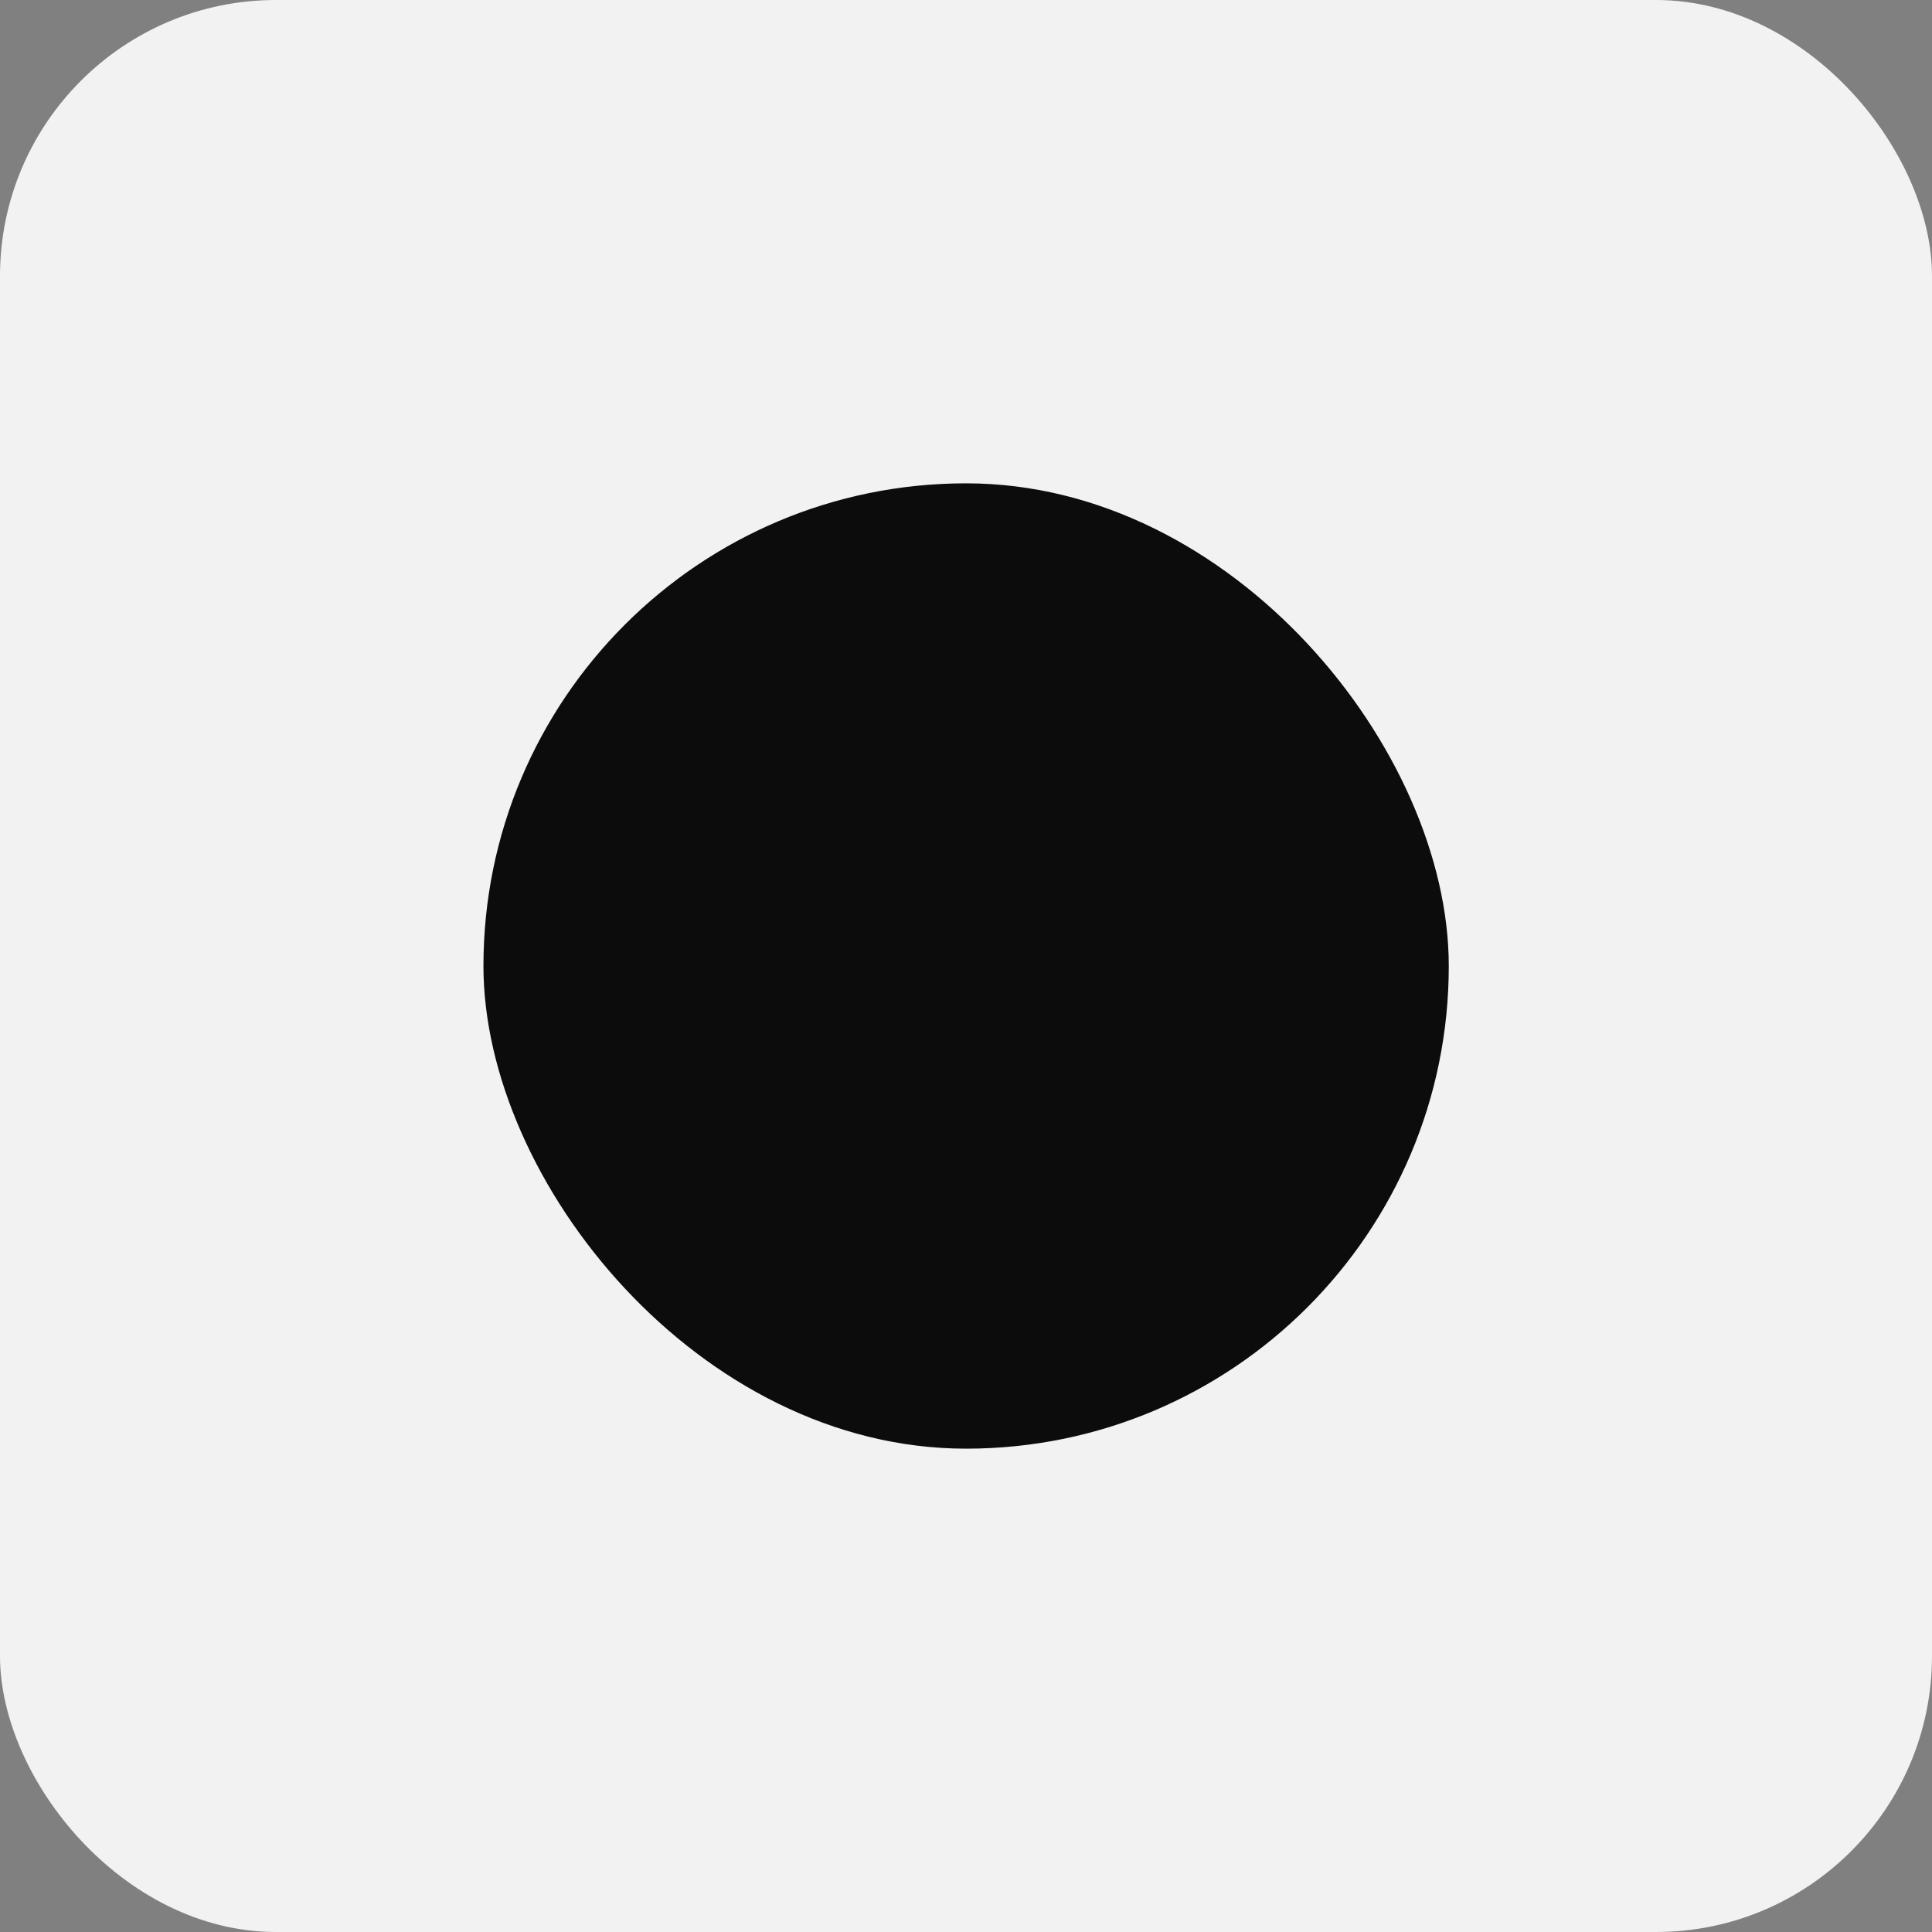 <svg width="35" height="35" viewBox="0 0 35 35" fill="none" xmlns="http://www.w3.org/2000/svg">
<rect x="0" y="0" width="35" height="35" fill="#808080" stroke="none"/>
<g clip-path="url(#clip0_422_2)">
<rect width="35" height="35" rx="5" fill="#F2F2F2"/>
<rect x="8.758" y="8.756" width="17.488" height="17.488" rx="8.744" fill="#0C0C0C"/>
</g>
<defs>
<clipPath id="clip0_422_2">
<rect width="35" height="35" fill="white"/>
</clipPath>
</defs>
</svg>
